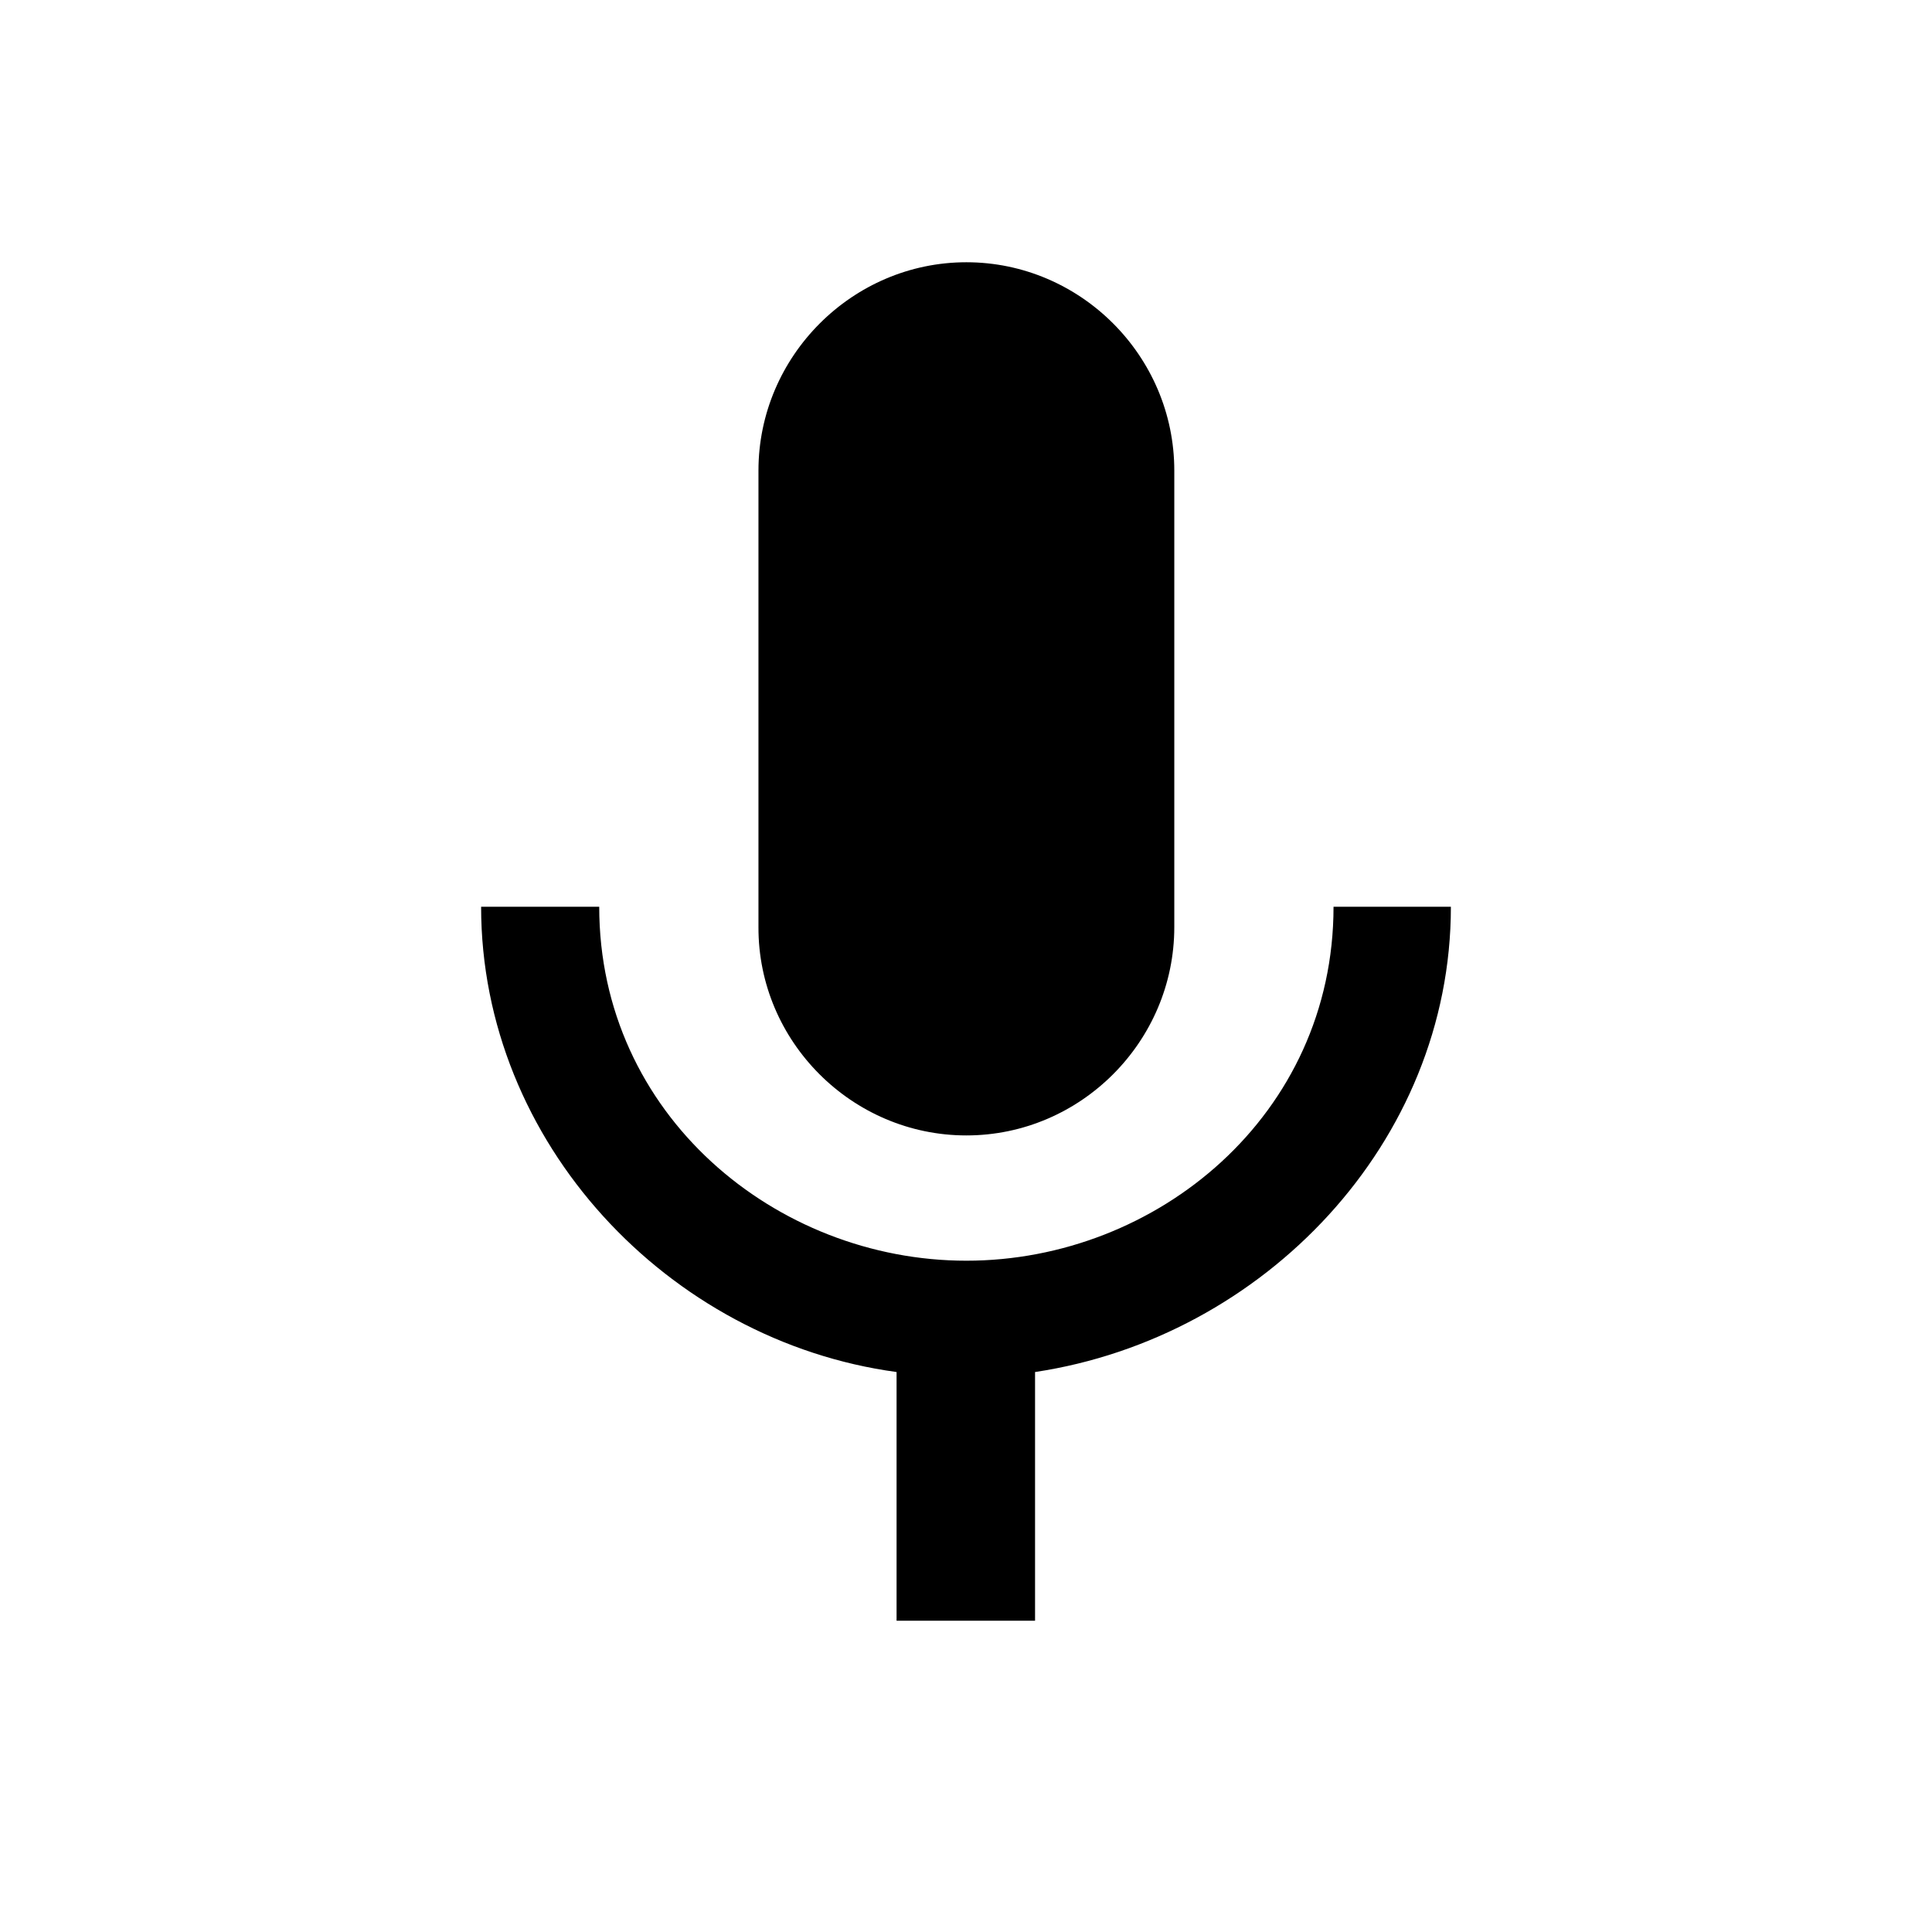<svg xmlns="http://www.w3.org/2000/svg" width="512" height="512" viewBox="0 0 512 512">
    <path d="M256.1 300.9c30.3 0 55.1-24.9 55.1-55.2v-121c0-30.4-24.9-55.2-55.1-55.2S201 94.4 201 124.7v121c-.1 30.3 24.8 55.2 55.1 55.2m97.3-60.6c0 55.2-46.8 93.8-97.3 93.8s-97.3-38.7-97.3-93.8h-31.3c0 62.5 49.6 115.1 110.1 123.3v65.9h36.7v-65.9c60.6-9.1 110.2-60.8 110.2-123.3z"/>
</svg>
